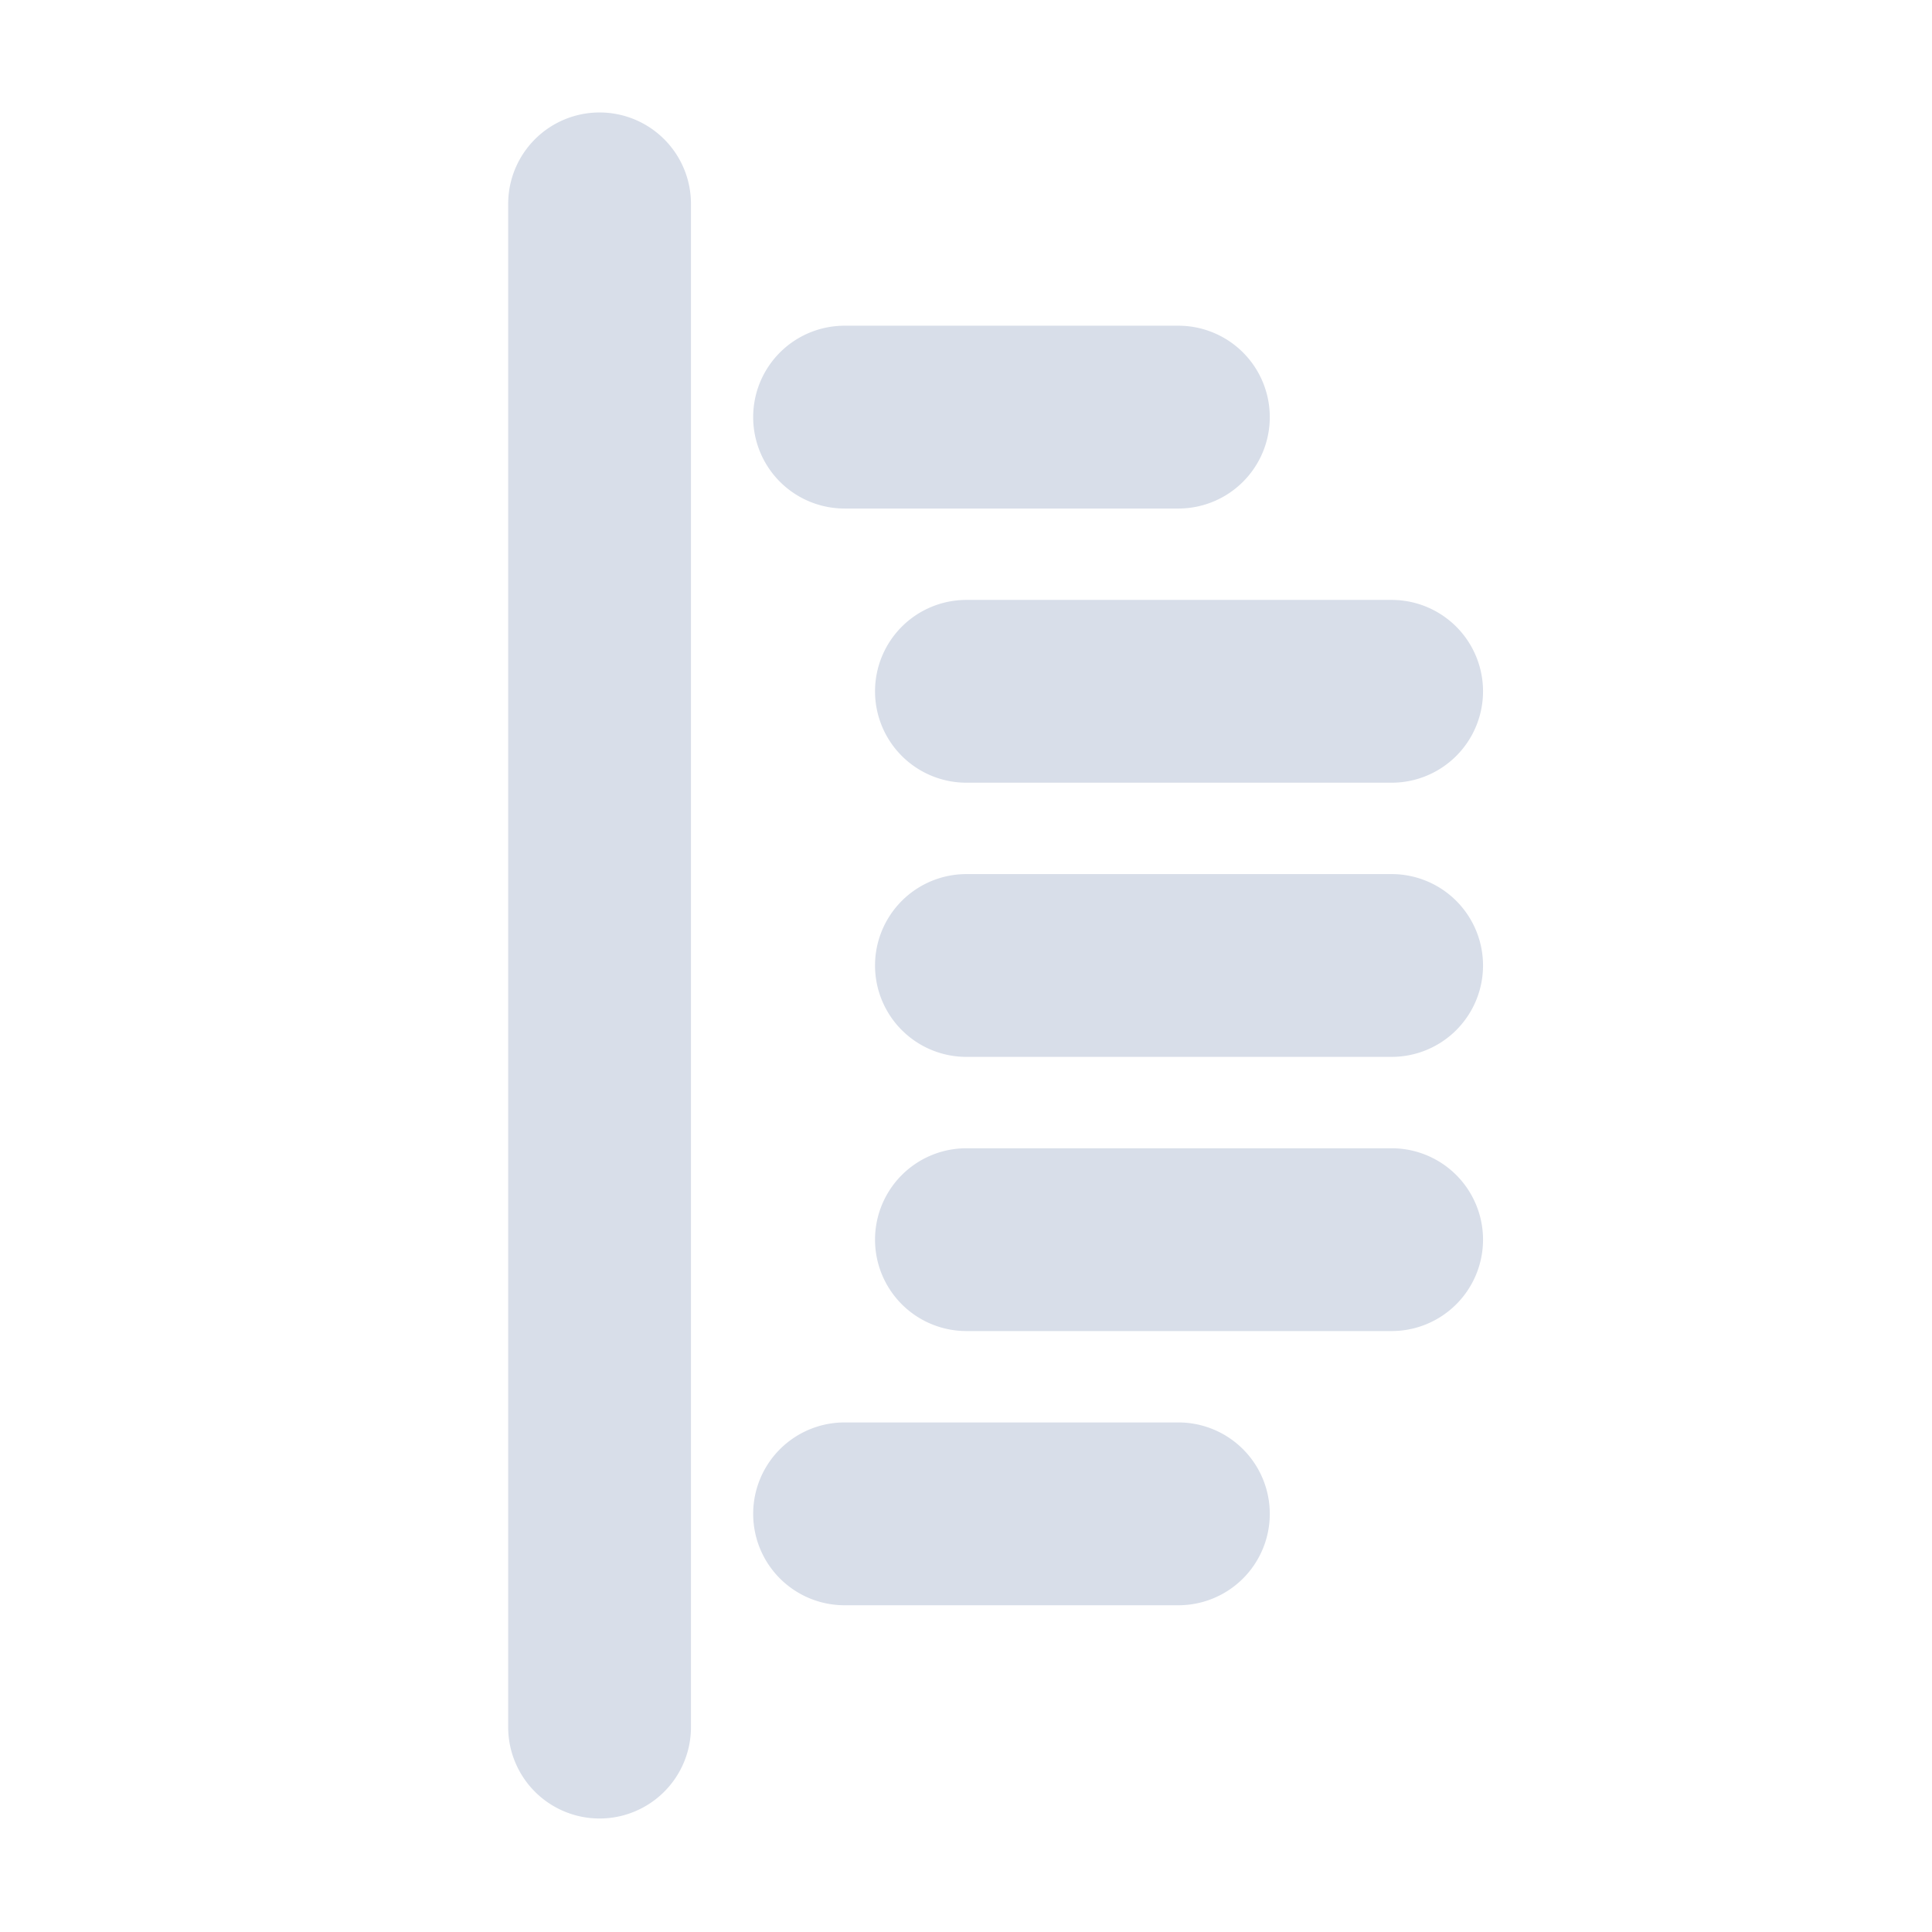 <?xml version='1.0' encoding='UTF-8'?>
<svg xmlns:inkscape="http://www.inkscape.org/namespaces/inkscape" xmlns:sodipodi="http://sodipodi.sourceforge.net/DTD/sodipodi-0.dtd" xmlns="http://www.w3.org/2000/svg" xmlns:svg="http://www.w3.org/2000/svg" xmlns:rdf="http://www.w3.org/1999/02/22-rdf-syntax-ns#" xmlns:cc="http://creativecommons.org/ns#" xmlns:dc="http://purl.org/dc/elements/1.1/" width="64" height="64" version="1.1" viewBox="0 0 16.933 16.933" id="svg7" sodipodi:docname="code-oss.svg" inkscape:version="1.4.2 (ebf0e940d0, 2025-05-08)">
  <sodipodi:namedview id="namedview7" pagecolor="#9c4444" bordercolor="#000000" borderopacity="0.25" inkscape:showpageshadow="2" inkscape:pageopacity="0.0" inkscape:pagecheckerboard="0" inkscape:deskcolor="#d1d1d1" inkscape:zoom="6.15625" inkscape:cx="15.837563" inkscape:cy="29.64467" inkscape:window-width="1183" inkscape:window-height="941" inkscape:window-x="0" inkscape:window-y="0" inkscape:window-maximized="0" inkscape:current-layer="svg7" showgrid="false"/>
  <defs id="defs2">
    <style id="current-color-scheme" type="text/css">.ColorScheme-Text {color:#d8dee9} .ColorScheme-Highlight {color:#3b4252}</style>
  </defs>
  <path id="path99" style="fill:currentColor;fill-opacity:1;stroke-linecap:round;-inkscape-stroke:none" class="ColorScheme-Text" d="M 22 3.999 A 3 3 0 0 0 19 6.999 L 19 57.001 A 3 3 0 0 0 22 60.001 A 3 3 0 0 0 25 57.001 L 25 6.999 A 3 3 0 0 0 22 3.999 z M 30.042 10.999 A 3 3 0 0 0 27.042 14 A 3 3 0 0 0 30.042 17 L 41 17 A 3 3 0 0 0 44 14 A 3 3 0 0 0 41 10.999 L 30.042 10.999 z M 34.043 20 A 3 3 0 0 0 31.042 23 A 3 3 0 0 0 34.043 26 L 48 26 A 3 3 0 0 0 51 23 A 3 3 0 0 0 48 20 L 34.043 20 z M 34.043 29 A 3 3 0 0 0 31.042 32 A 3 3 0 0 0 34.043 35 L 48 35 A 3 3 0 0 0 51 32 A 3 3 0 0 0 48 29 L 34.043 29 z M 34.043 38 A 3 3 0 0 0 31.042 41 A 3 3 0 0 0 34.043 44 L 48 44 A 3 3 0 0 0 51 41 A 3 3 0 0 0 48 38 L 34.043 38 z M 30.042 47 A 3 3 0 0 0 27.042 50 A 3 3 0 0 0 30.042 53.001 L 41 53.001 A 3 3 0 0 0 44 50 A 3 3 0 0 0 41 47 L 30.042 47 z " transform="matrix(0.267,0,0,0.267,-0.619,-0.082)"/>
</svg>
